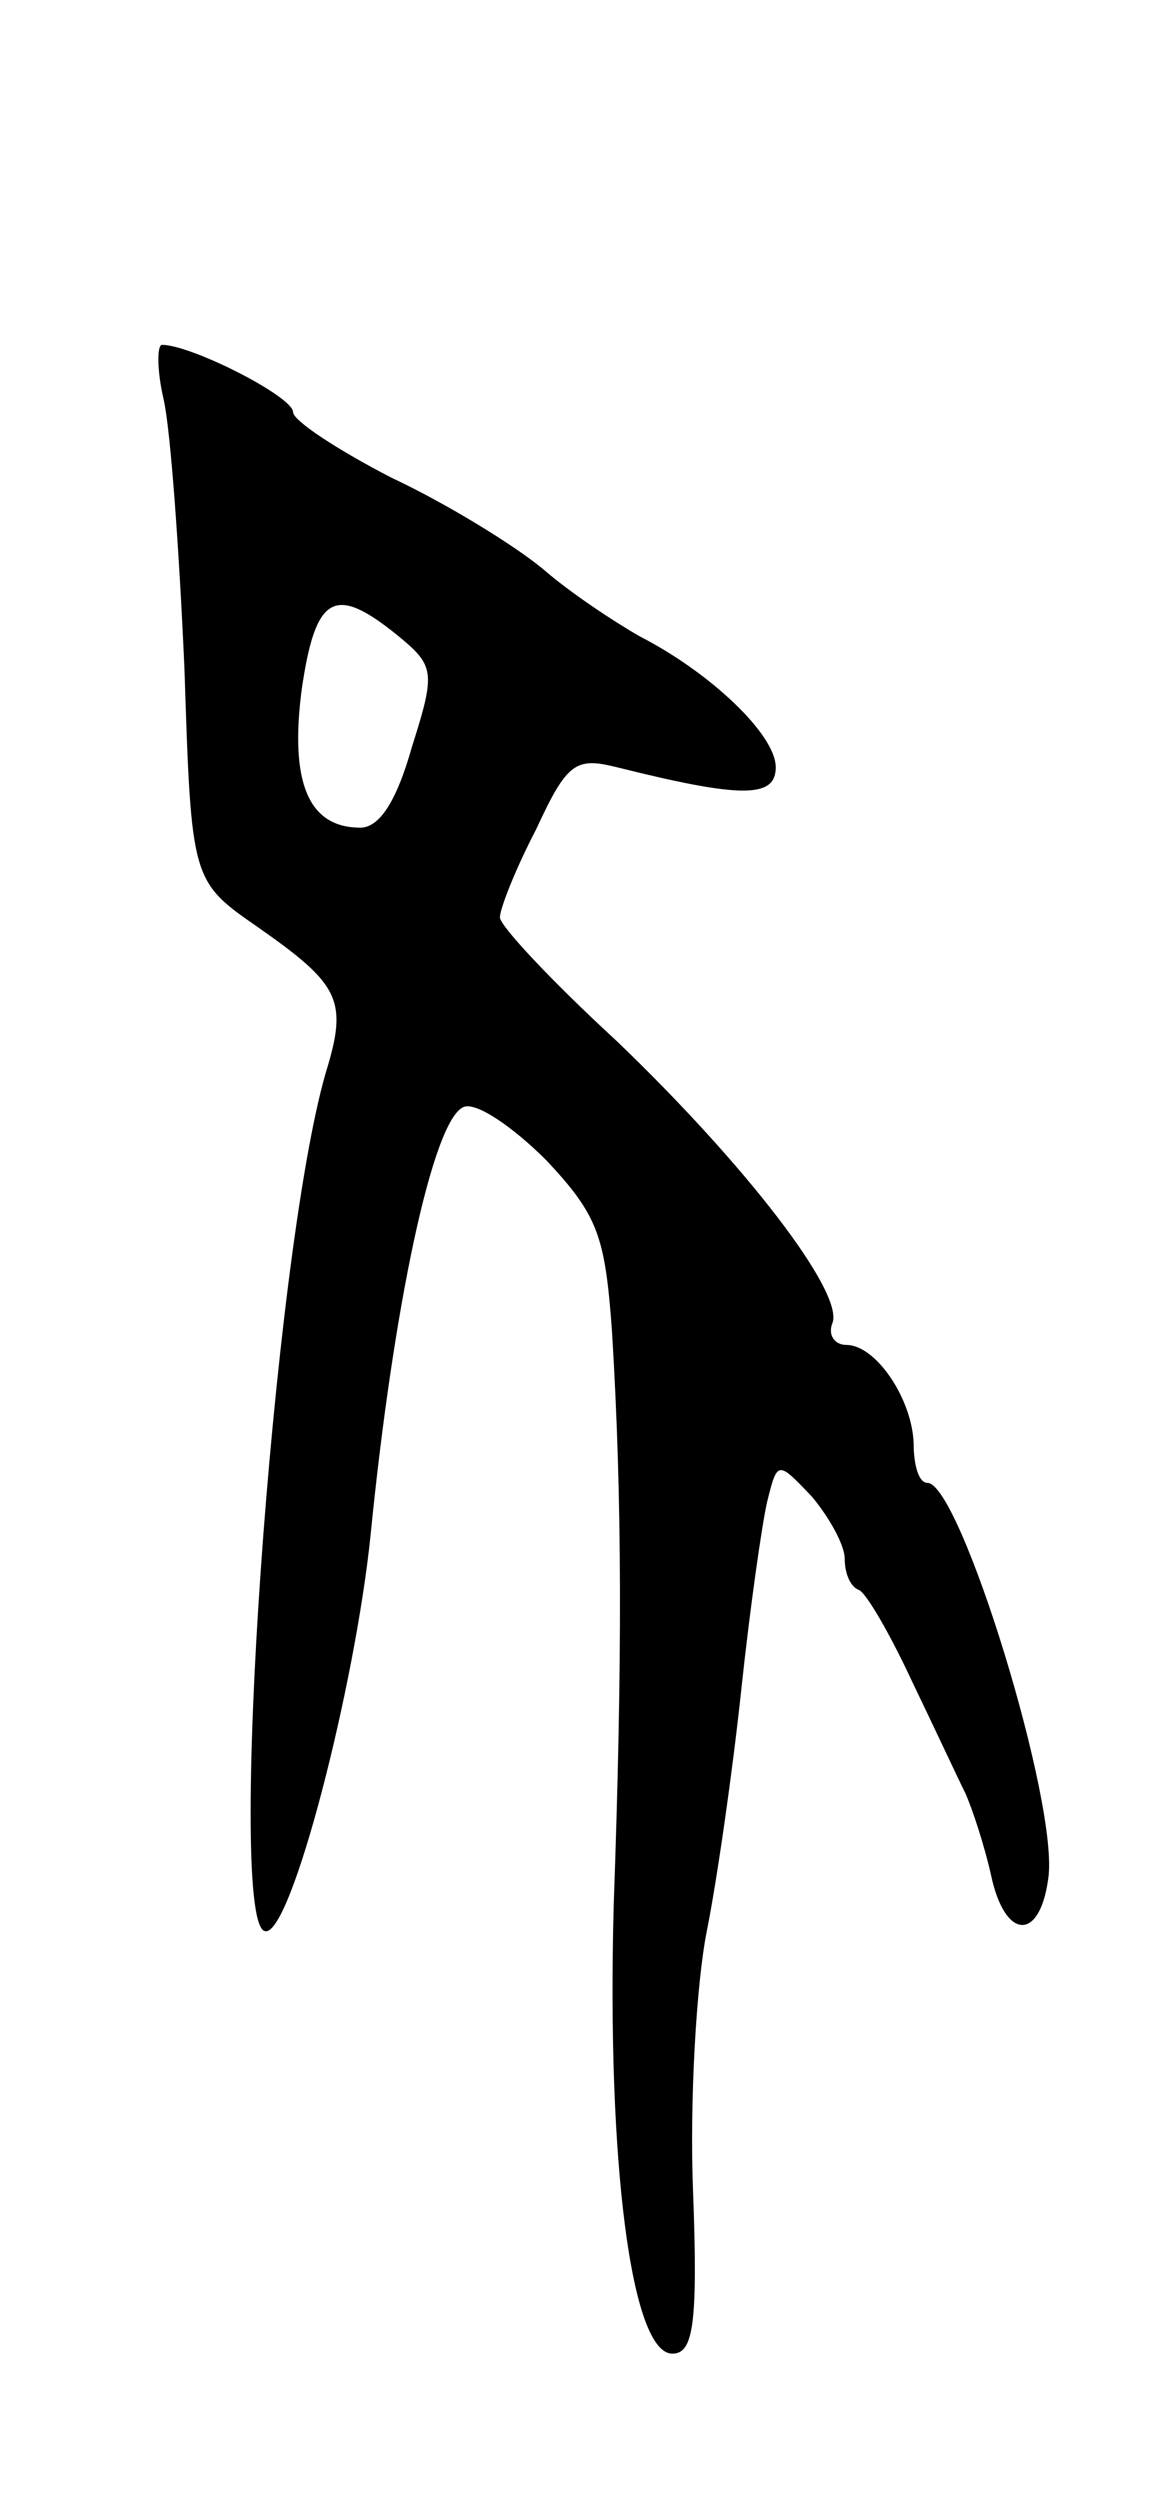 <svg version="1.0" xmlns="http://www.w3.org/2000/svg"
 width="67pt" height="145pt" viewBox="0 0 67 145"
 preserveAspectRatio="xMidYMid meet">
<g transform="translate(0,145) scale(0.1,-0.1)"
fill="#000000" stroke="none">
<path d="M95 1218 c4 -18 9 -88 12 -156 4 -123 4 -123 43 -150 47 -33 52 -42
39 -84 -31 -107 -58 -497 -35 -498 15 -2 52 142 61 230 13 131 36 241 54 248
7 3 28 -11 48 -31 30 -32 34 -44 38 -99 6 -98 6 -192 1 -333 -4 -148 10 -260
34 -260 12 0 15 16 12 95 -2 52 2 120 8 150 6 30 15 93 20 140 5 47 12 96 15
109 6 24 6 24 26 3 10 -12 19 -28 19 -36 0 -8 3 -16 8 -18 4 -1 18 -25 31 -53
13 -27 27 -57 31 -65 4 -9 11 -30 15 -48 8 -37 28 -38 33 -2 7 42 -51 230 -70
230 -5 0 -8 10 -8 23 -1 26 -22 57 -39 57 -7 0 -11 6 -8 13 6 18 -50 91 -125
163 -38 35 -68 67 -68 72 0 5 9 28 21 51 18 39 23 42 47 36 72 -18 92 -18 92
0 0 19 -38 55 -79 76 -14 8 -40 25 -56 39 -17 14 -56 38 -88 53 -31 16 -57 33
-57 38 0 9 -59 39 -76 39 -3 0 -3 -15 1 -32z m135 -136 c22 -18 23 -21 9 -65
-9 -32 -19 -47 -30 -47 -30 0 -41 26 -34 80 8 55 19 61 55 32z"/>
</g>
</svg>
